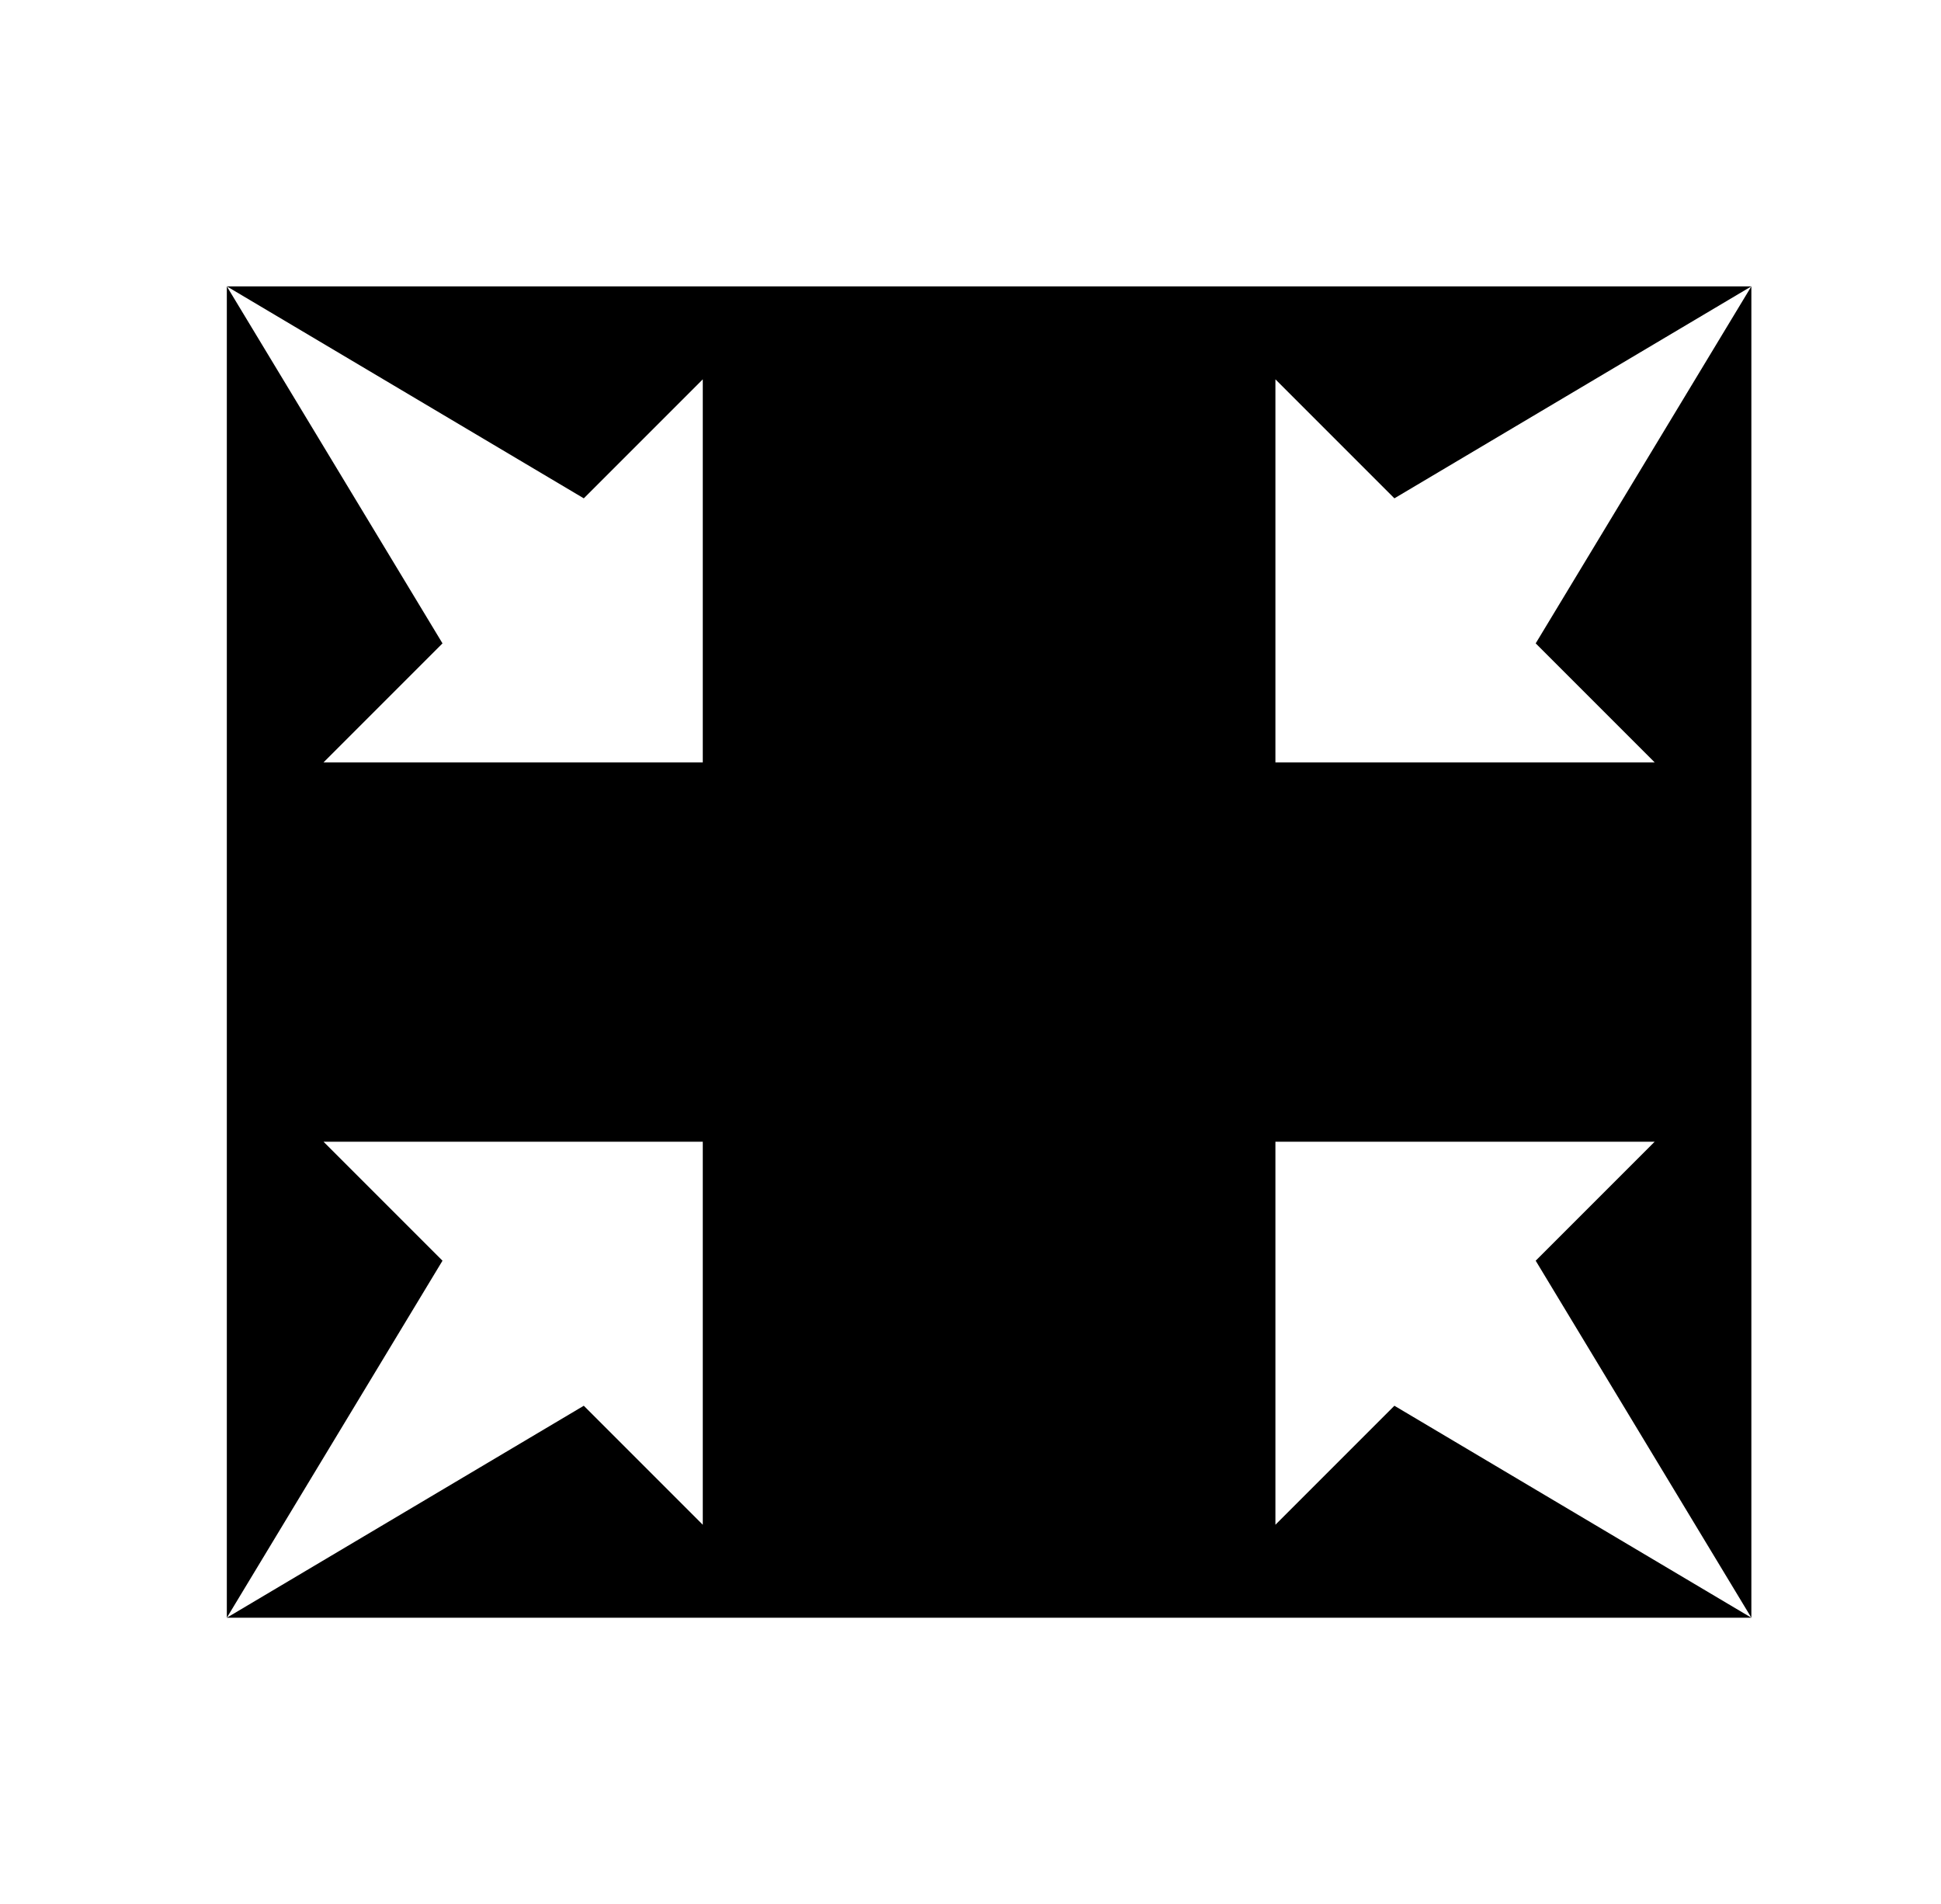 
<svg xmlns="http://www.w3.org/2000/svg" xmlns:xlink="http://www.w3.org/1999/xlink" version="1.1" viewBox="-10 0 522 512">
   <path fill="currentColor"
d="M403 173l58 -96v358l-58 -96l32 -32h-102v103l32 -32l96 57h-410l96 -57l32 32v-103h-102l32 32l-58 96v-358l58 96l-32 32h102v-103l-32 32l-96 -57h410l-96 57l-32 -32v103h102z" />
</svg>

